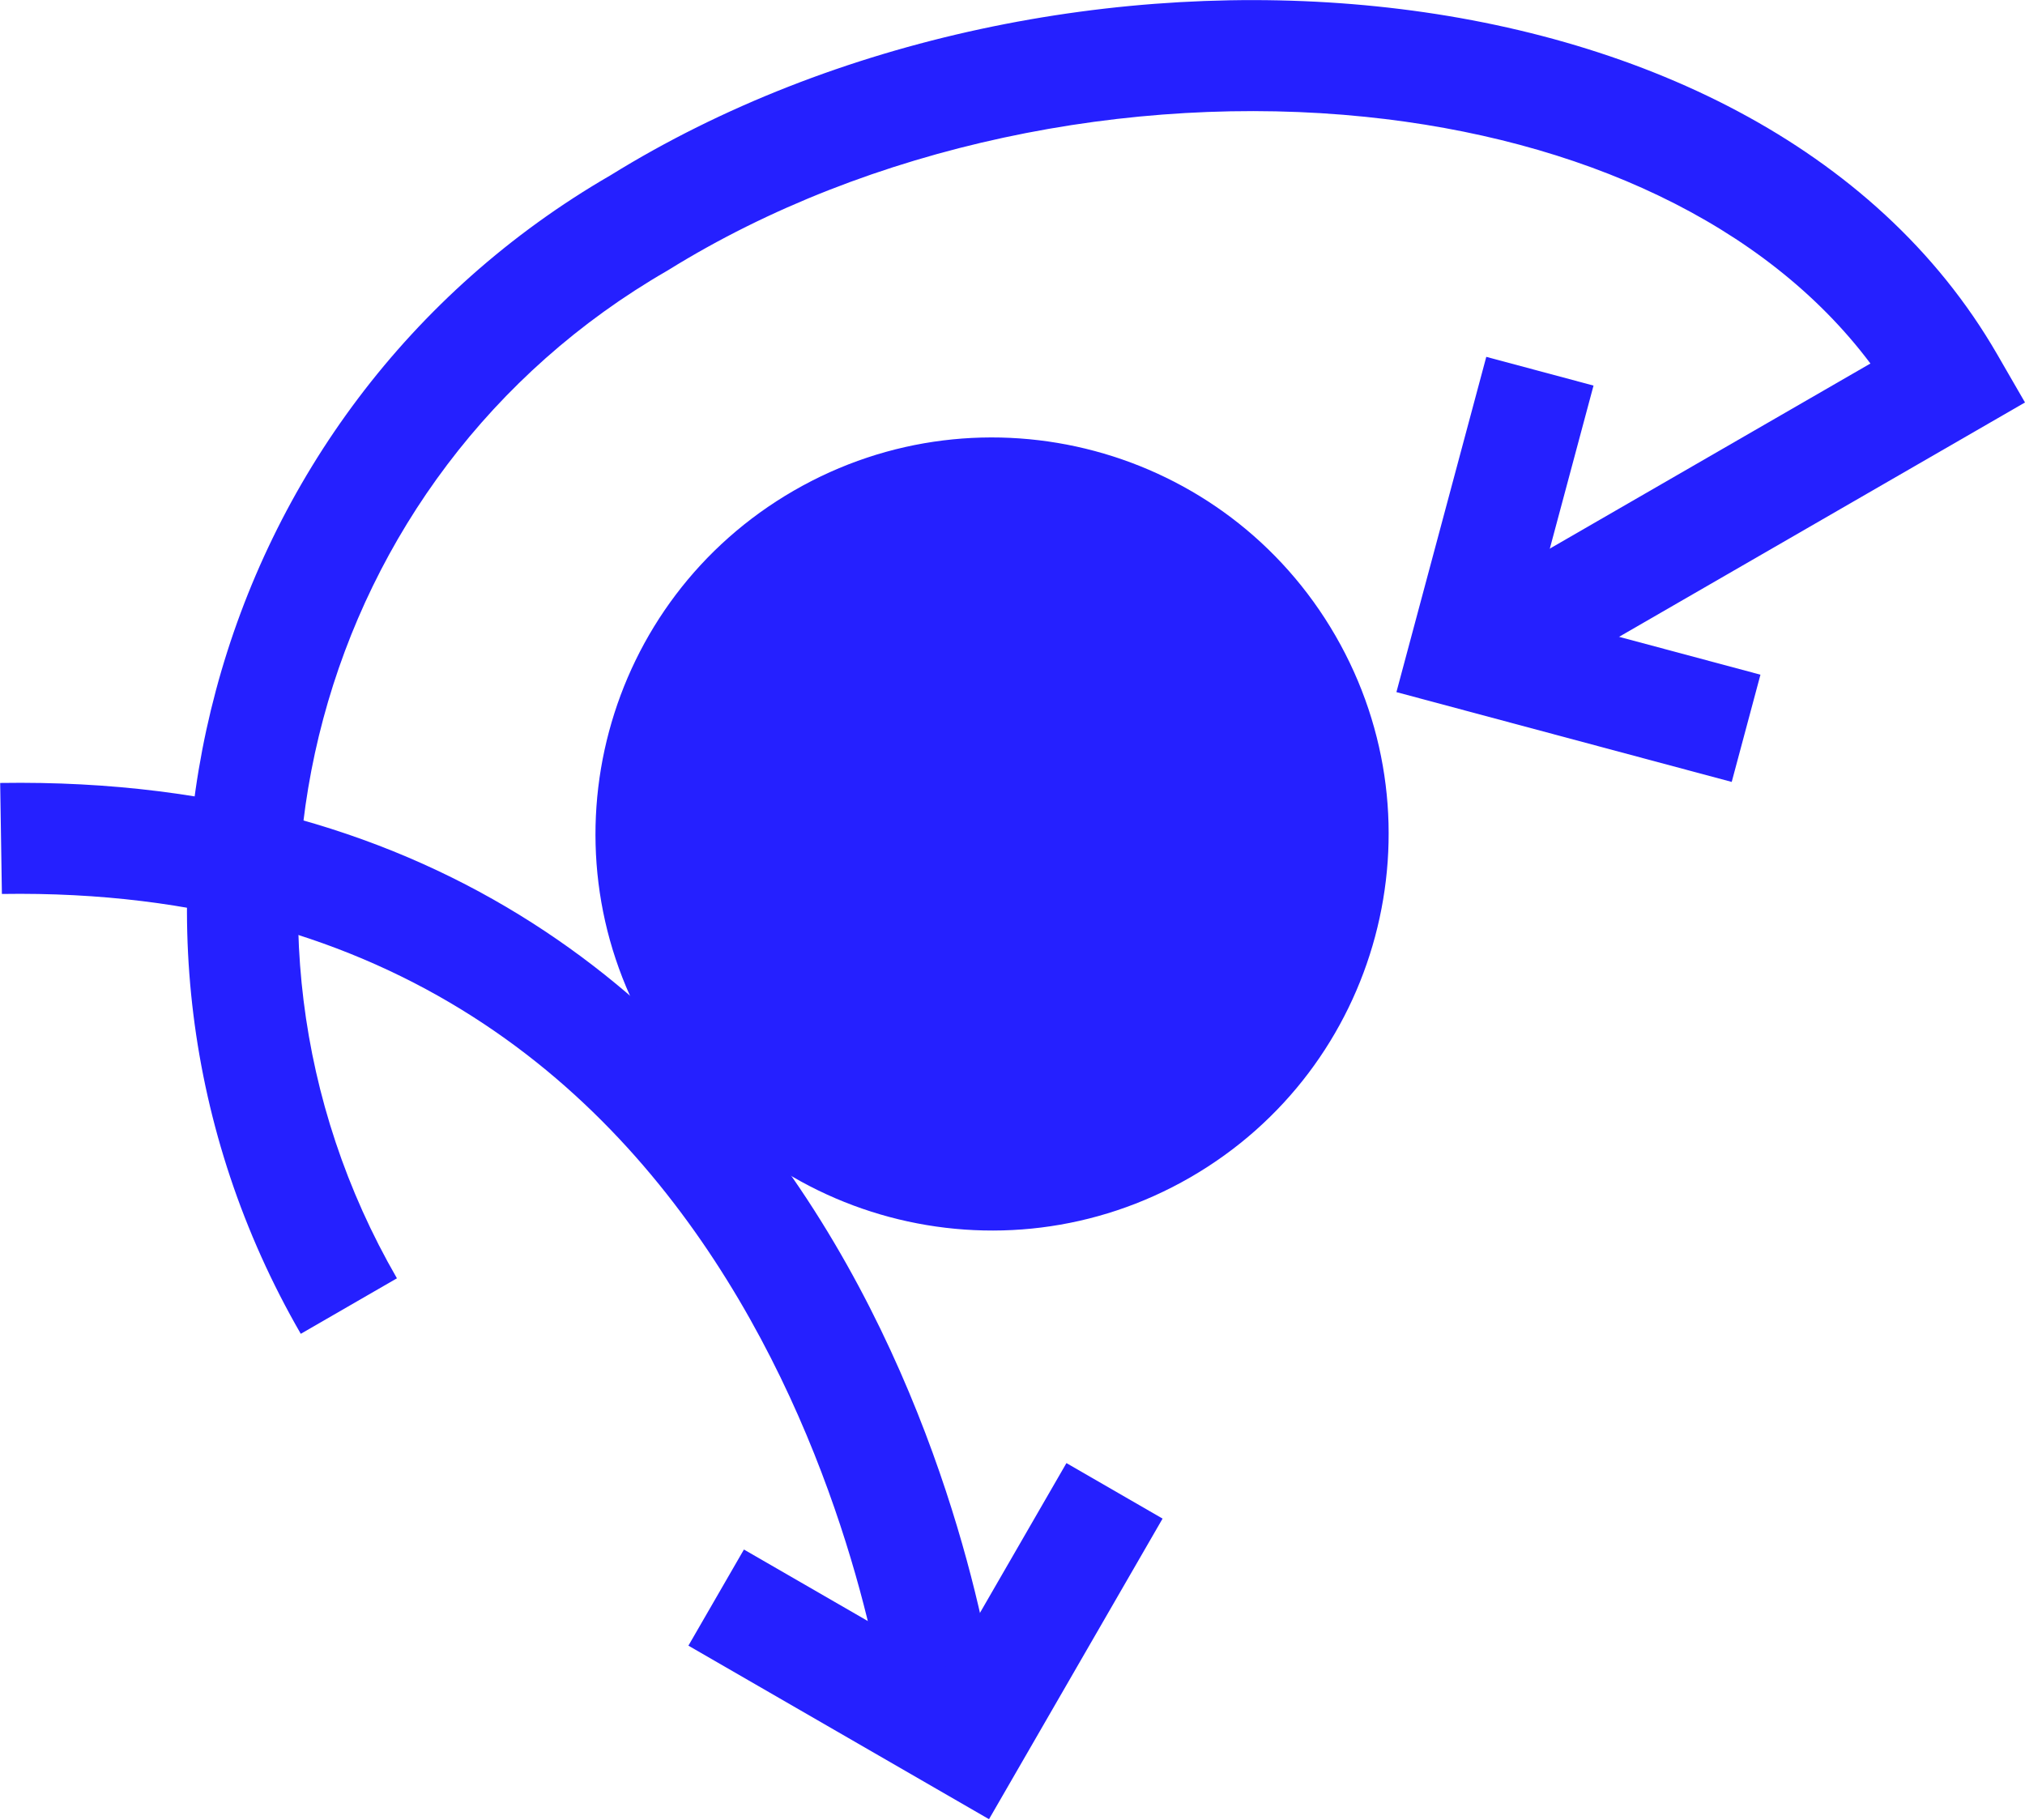 <svg width="1994" height="1792" viewBox="0 0 1994 1792" fill="none" xmlns="http://www.w3.org/2000/svg">
<path fillRule="evenodd" clipRule="evenodd" d="M727.331 1279.42C606.383 1074.93 390.966 874.225 1.865 880.308L0.167 771C437.722 764.159 685.675 994.234 821.434 1223.76C888.786 1337.64 928.767 1451.41 951.941 1536.4C963.557 1579 971.028 1614.66 975.62 1639.87C977.918 1652.48 979.499 1662.51 980.521 1669.5C981.032 1673 981.403 1675.74 981.654 1677.68C981.779 1678.64 981.875 1679.41 981.943 1679.97L982.024 1680.64L982.05 1680.86L982.059 1680.94C982.063 1680.97 982.066 1681 927.756 1687.22C873.447 1693.44 873.449 1693.46 873.451 1693.48L873.419 1693.21C873.384 1692.93 873.323 1692.44 873.234 1691.75C873.056 1690.38 872.764 1688.21 872.34 1685.31C871.492 1679.5 870.116 1670.75 868.062 1659.47C863.952 1636.91 857.146 1604.35 846.463 1565.17C825.038 1486.59 788.331 1382.56 727.331 1279.42Z" fill="#2520FF"/>
<path fillRule="evenodd" clipRule="evenodd" d="M1117.43 1064.7C1251.9 987.071 1297.97 815.142 1220.35 680.692C1142.72 546.241 970.79 500.182 836.324 577.816C701.859 655.449 655.78 827.378 733.405 961.829C811.03 1096.28 982.964 1142.34 1117.43 1064.7ZM1172.09 1159.38C1358.85 1051.55 1422.85 812.763 1315.03 626.026C1207.22 439.289 968.423 375.318 781.665 483.143C594.907 590.968 530.909 829.757 638.722 1016.49C746.535 1203.23 985.331 1267.2 1172.09 1159.38Z" fill="#2520FF"/>
<path fillRule="evenodd" clipRule="evenodd" d="M1344.48 115.036C1112.02 91.222 855.756 143.274 658.22 265.854L657.481 266.312L656.729 266.747C309.359 467.301 190.323 911.45 390.854 1258.78L296.171 1313.45C65.597 914.08 202.235 403.462 601.315 172.51C821.168 36.345 1101.7 -19.73 1355.64 6.284C1608.95 32.234 1846.89 141.544 1966.66 348.99L1993.99 396.326L1472.46 697.43L1417.8 602.757L1841.79 357.967C1737.95 219.472 1555.58 136.661 1344.48 115.036Z" fill="#2520FF"/>
<path fillRule="evenodd" clipRule="evenodd" d="M677.87 1620.53L732.539 1525.86L933.862 1642.08L1050.11 1440.75L1144.79 1495.41L973.871 1791.41L677.87 1620.53Z" fill="#2520FF"/>
<path fillRule="evenodd" clipRule="evenodd" d="M1463.53 351.401L1569.13 379.691L1508.95 604.235L1733.5 664.389L1705.2 769.987L1375.04 681.543L1463.53 351.401Z" fill="#2520FF"/>
</svg>

